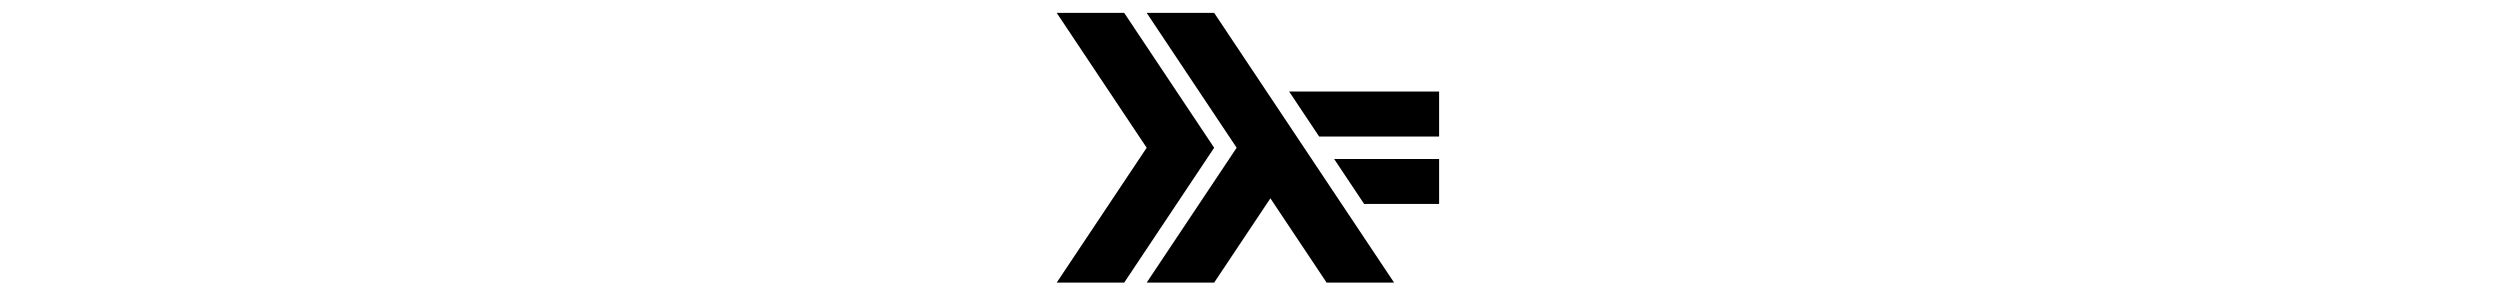 <svg xmlns="http://www.w3.org/2000/svg" viewBox="0 0 110 80" style="vertical-align: baseline" height="0.8em">
    <path d="M1.842 77.722L26.586 40.63 1.842 3.537H20.4L45.144 40.63 20.4 77.722H1.842zm0 0" fill="currentColor"></path>
    <path d="M26.586 77.722L51.33 40.63 26.586 3.537h18.558L94.63 77.722H76.074L60.61 54.54 45.143 77.722H26.586zm0 0" fill="currentColor"></path>
    <path d="M86.384 56.085L78.136 43.72h28.868v12.366h-20.62zM74.012 37.54l-8.248-12.365h41.24V37.54H74.012zm0 0" fill="currentColor"></path>
</svg>
